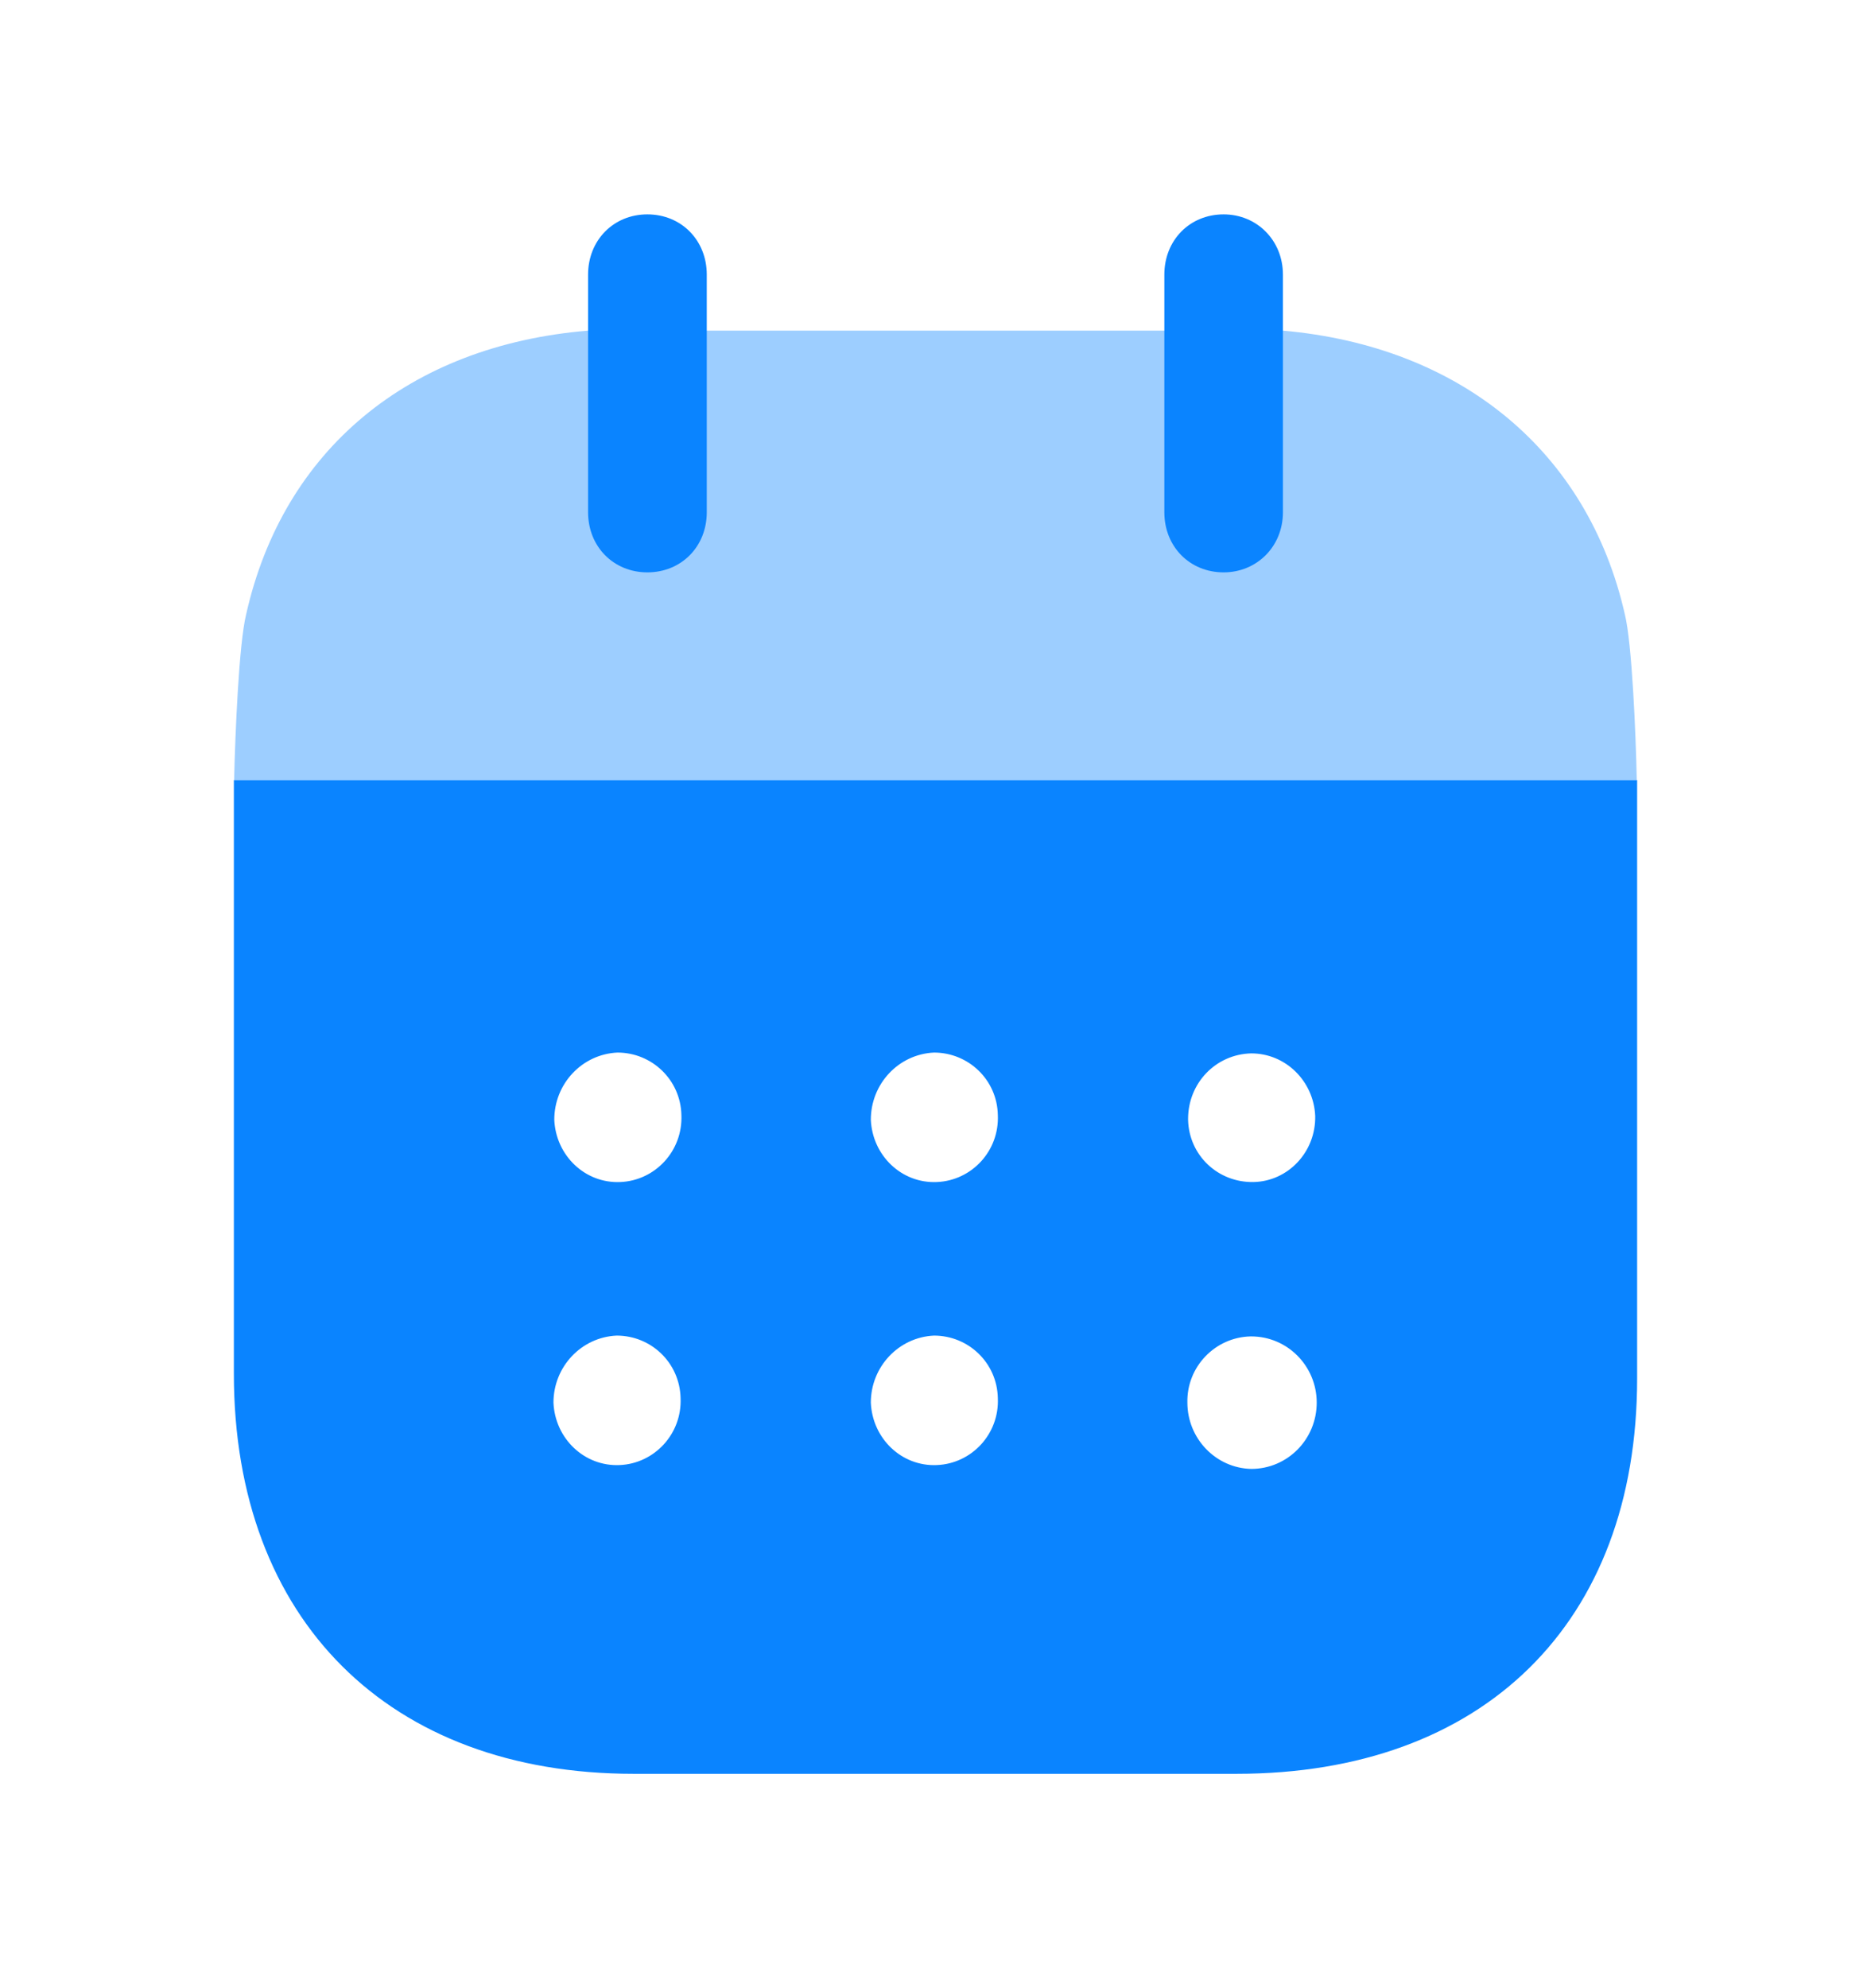 <svg width="16" height="17" viewBox="0 0 16 17" fill="none" xmlns="http://www.w3.org/2000/svg">
<path fill-rule="evenodd" clip-rule="evenodd" d="M2 11.747V6.671H14V11.787C14 13.88 12.683 15.167 10.575 15.167H5.418C3.33 15.167 2 13.853 2 11.747ZM5.306 10.107C5.003 10.121 4.753 9.88 4.74 9.574C4.74 9.267 4.977 9.014 5.28 9C5.576 9 5.82 9.234 5.827 9.533C5.84 9.841 5.603 10.094 5.306 10.107ZM8.013 10.107C7.71 10.121 7.46 9.88 7.447 9.574C7.447 9.267 7.684 9.014 7.987 9C8.283 9 8.527 9.234 8.533 9.533C8.547 9.841 8.31 10.094 8.013 10.107ZM10.7 12.56C10.397 12.553 10.154 12.3 10.154 11.993C10.147 11.687 10.391 11.434 10.694 11.427H10.7C11.01 11.427 11.26 11.681 11.26 11.993C11.26 12.307 11.01 12.56 10.7 12.56ZM7.447 11.993C7.46 12.3 7.71 12.541 8.013 12.527C8.31 12.514 8.547 12.261 8.533 11.954C8.527 11.654 8.283 11.42 7.987 11.42C7.684 11.434 7.447 11.687 7.447 11.993ZM4.733 11.993C4.746 12.3 4.997 12.541 5.3 12.527C5.596 12.514 5.833 12.261 5.82 11.954C5.813 11.654 5.57 11.42 5.273 11.42C4.97 11.434 4.733 11.687 4.733 11.993ZM10.16 9.567C10.16 9.261 10.397 9.014 10.7 9.007C10.997 9.007 11.234 9.247 11.247 9.541C11.254 9.847 11.017 10.101 10.72 10.107C10.417 10.113 10.167 9.88 10.16 9.574V9.567Z" fill="#0A84FF"/>
<path opacity="0.4" d="M2.002 6.671C2.011 6.28 2.043 5.503 2.105 5.253C2.421 3.847 3.495 2.954 5.03 2.827H10.97C12.492 2.961 13.579 3.86 13.895 5.253C13.956 5.497 13.989 6.279 13.997 6.671H2.002Z" fill="#0A84FF"/>
<path d="M5.536 4.894C5.826 4.894 6.044 4.674 6.044 4.38V2.348C6.044 2.054 5.826 1.833 5.536 1.833C5.247 1.833 5.029 2.054 5.029 2.348V4.38C5.029 4.674 5.247 4.894 5.536 4.894Z" fill="#0A84FF"/>
<path d="M10.464 4.894C10.747 4.894 10.971 4.674 10.971 4.38V2.348C10.971 2.054 10.747 1.833 10.464 1.833C10.174 1.833 9.957 2.054 9.957 2.348V4.38C9.957 4.674 10.174 4.894 10.464 4.894Z" fill="#0A84FF"/>
</svg>
